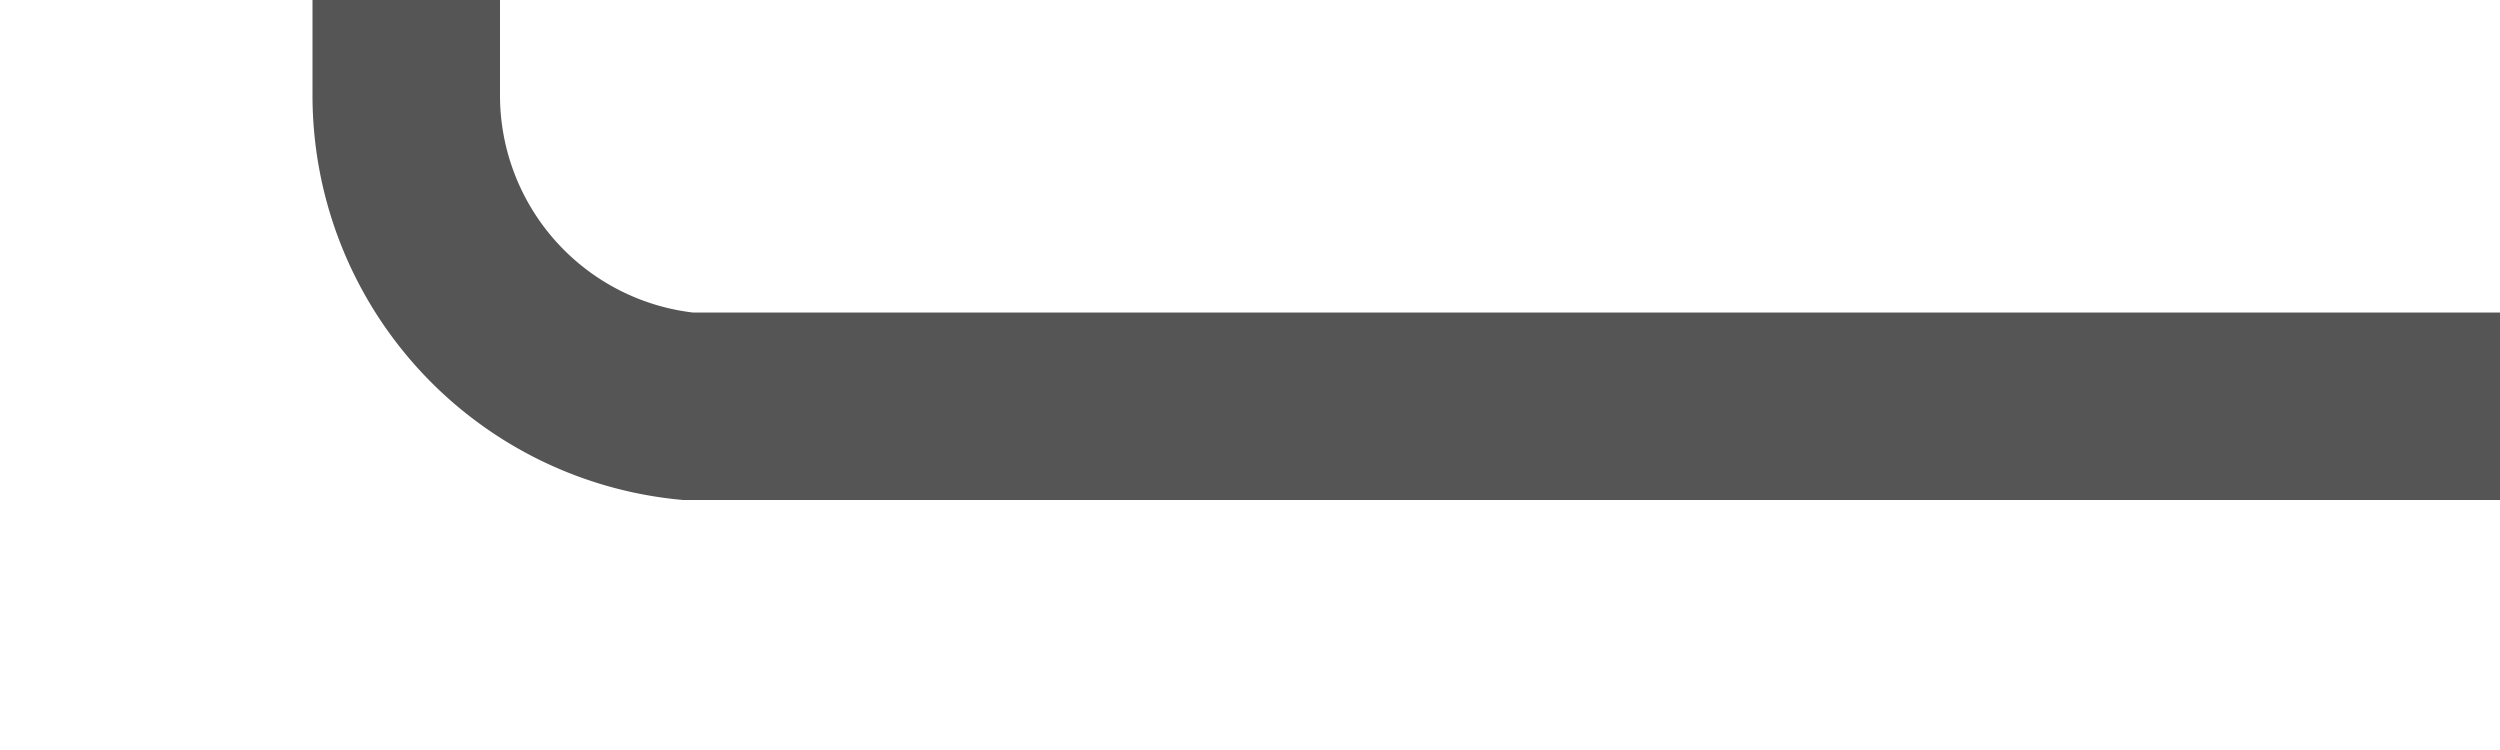 ﻿<?xml version="1.0" encoding="utf-8"?>
<svg version="1.1" xmlns:xlink="http://www.w3.org/1999/xlink" width="40px" height="12px" preserveAspectRatio="xMinYMid meet" viewBox="454 300  40 10" xmlns="http://www.w3.org/2000/svg">
  <path d="M 494 305.5  L 465 305.5  A 5 5 0 0 1 460.5 300.5 L 460.5 275  A 5 5 0 0 0 455.5 270.5 L 363 270.5  A 5 5 0 0 0 358.5 275.5 L 358.5 297  " stroke-width="3" stroke="#555555" fill="none" />
  <path d="M 349.6 295  L 358.5 304  L 367.4 295  L 349.6 295  Z " fill-rule="nonzero" fill="#555555" stroke="none" />
</svg>